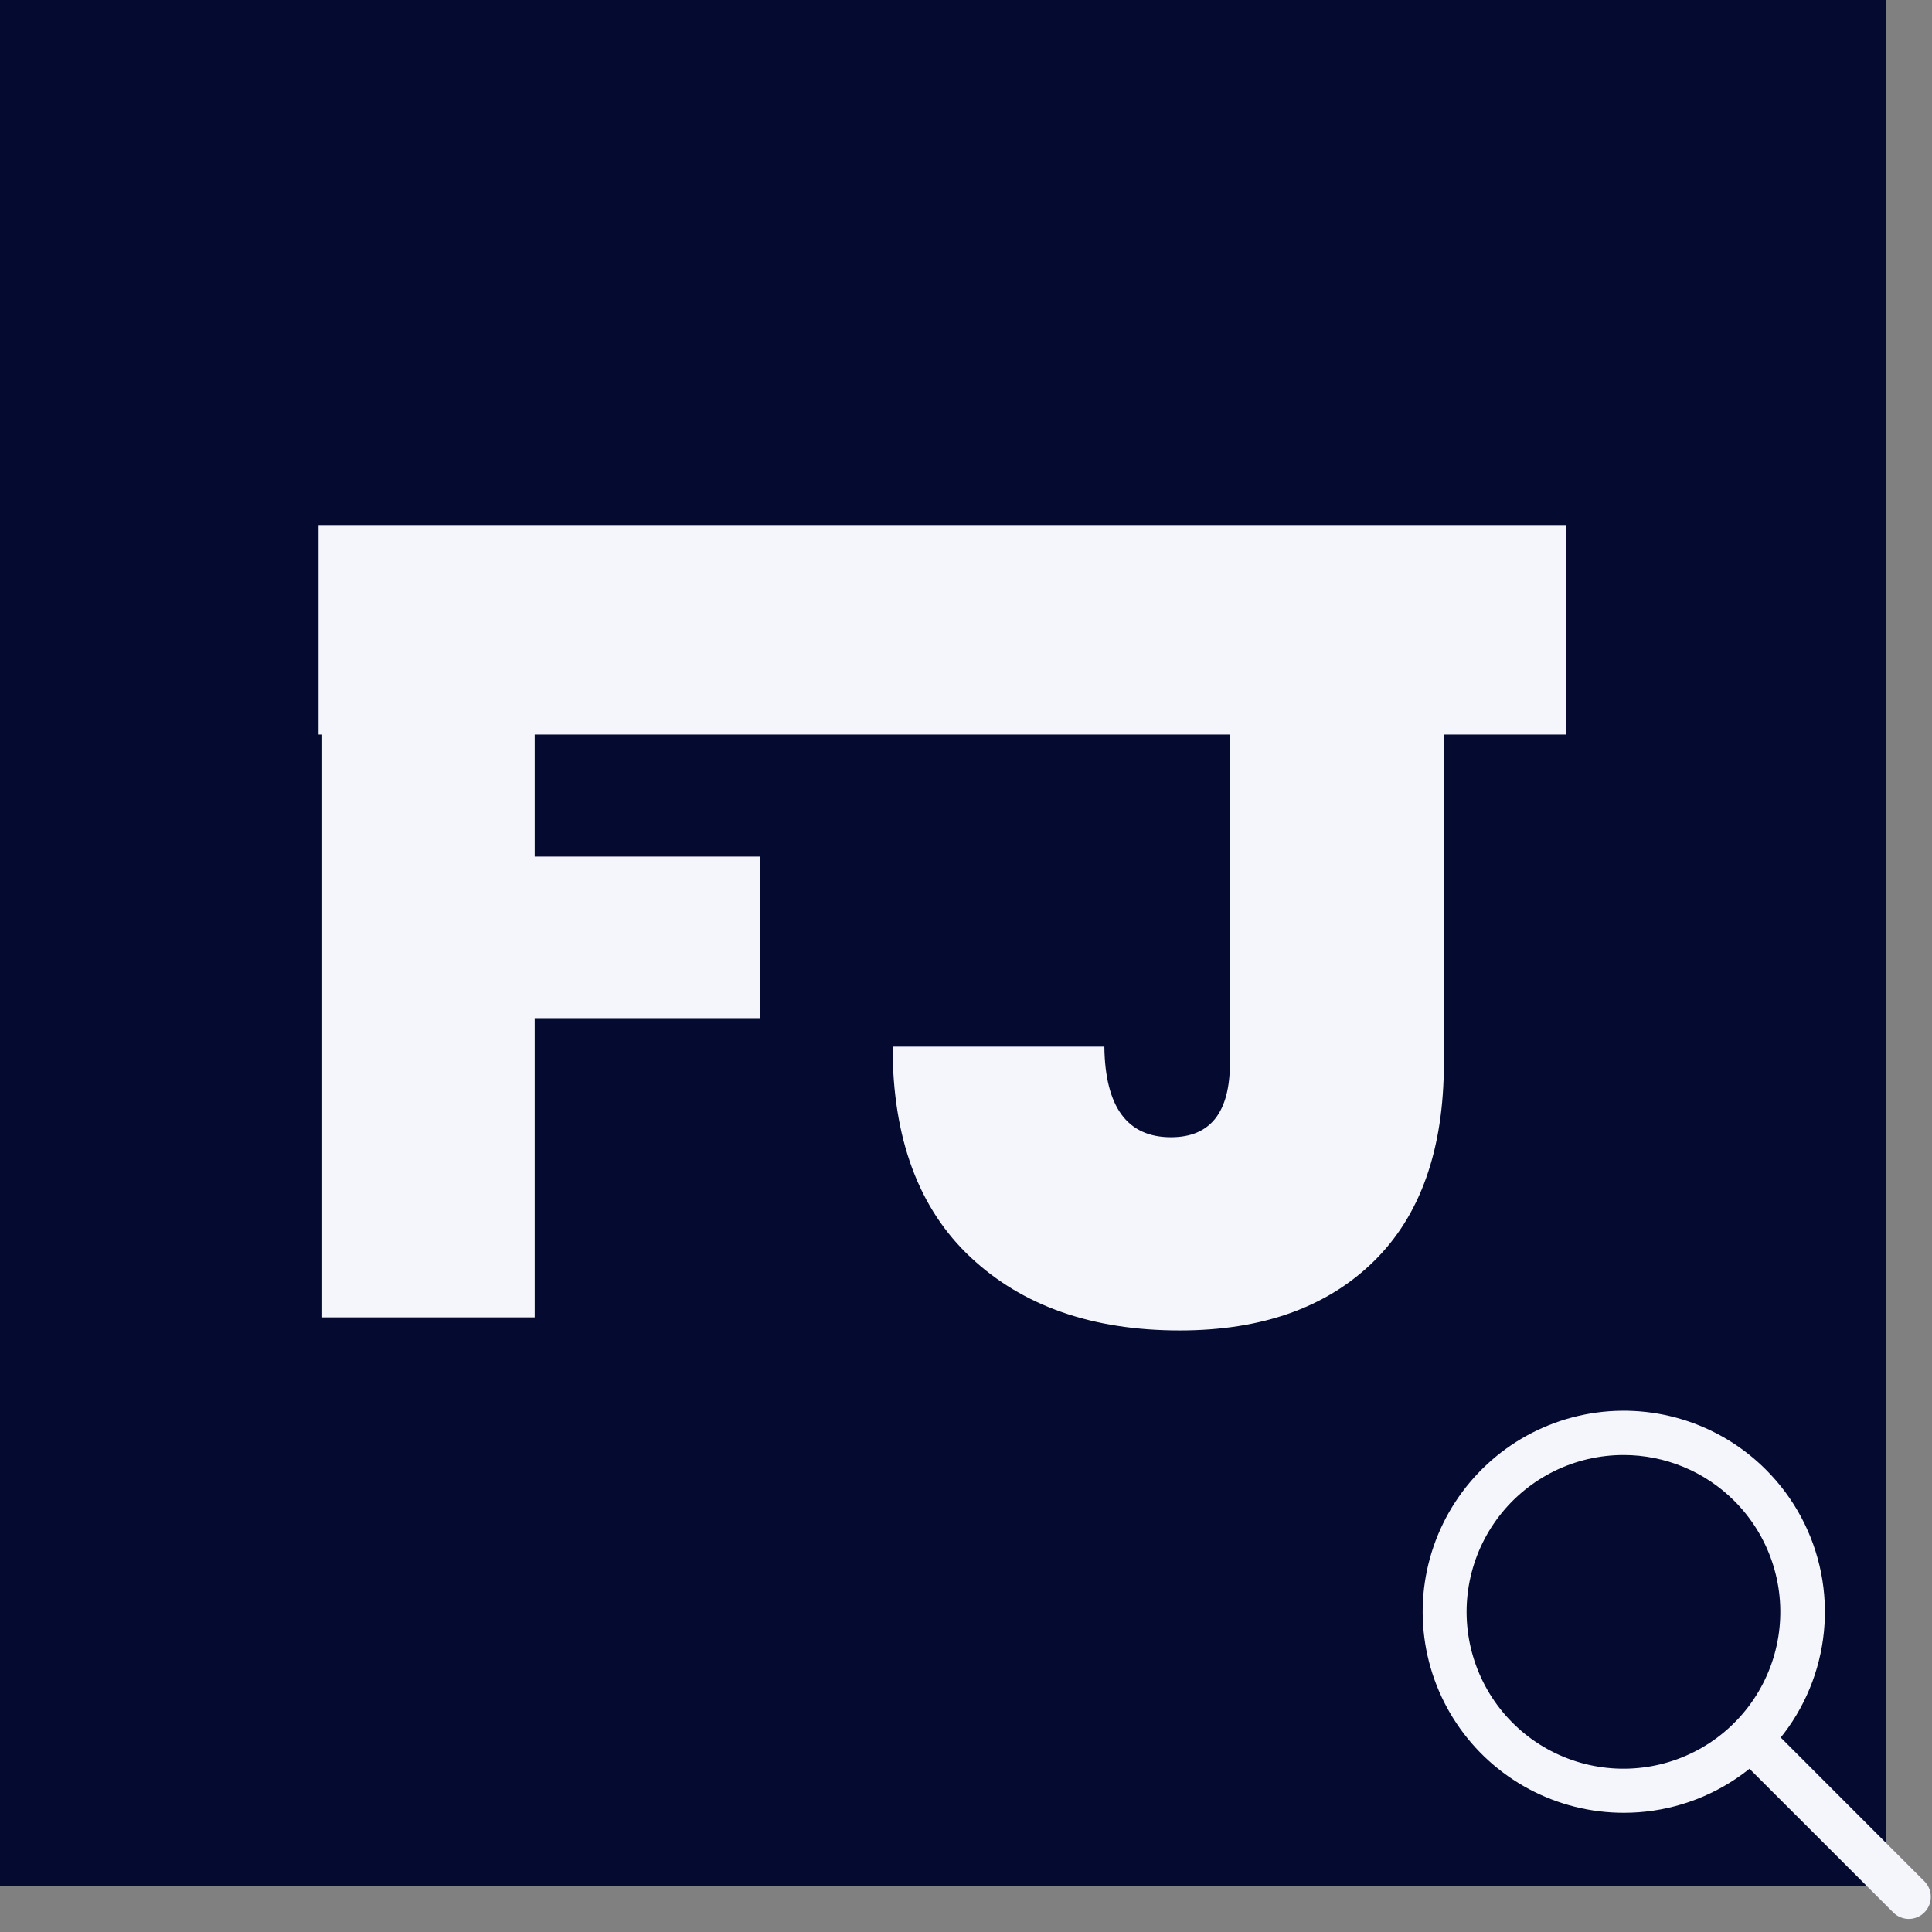 <svg xmlns="http://www.w3.org/2000/svg" xmlns:xlink="http://www.w3.org/1999/xlink" width="1080" zoomAndPan="magnify" viewBox="0 0 810 810" height="1080" preserveAspectRatio="xMidYMid meet" version="1.0"><rect x="0" y="0" width="810" height="810" fill="#808080" stroke="none"/><defs><g/><clipPath id="id1"><path d="M 724 719 L 810 719 L 810 804.527 L 724 804.527 Z M 724 719 " clip-rule="nonzero"/></clipPath></defs><path fill="rgb(1.959%, 3.92%, 18.819%)" d="M 0 0 L 790.613 0 L 790.613 790.613 L 0 790.613 L 0 0 " fill-opacity="1" fill-rule="nonzero"/><path fill="rgb(95.689%, 96.469%, 98.819%)" d="M 656.656 220.102 L 656.656 307.949 L 133.559 307.949 L 133.559 220.102 L 656.656 220.102 " fill-opacity="1" fill-rule="nonzero"/><path fill="rgb(95.689%, 96.469%, 98.819%)" d="M 680.789 760.02 C 679.062 760.023 677.34 759.969 675.617 759.863 C 673.895 759.758 672.18 759.602 670.469 759.391 C 668.754 759.18 667.051 758.918 665.355 758.602 C 663.66 758.289 661.973 757.922 660.301 757.504 C 658.629 757.086 656.969 756.617 655.324 756.094 C 653.68 755.574 652.051 755.004 650.441 754.383 C 648.832 753.766 647.242 753.094 645.676 752.379 C 644.105 751.66 642.562 750.895 641.039 750.082 C 639.52 749.27 638.023 748.41 636.555 747.504 C 635.086 746.602 633.645 745.652 632.234 744.66 C 630.824 743.668 629.445 742.633 628.098 741.555 C 626.75 740.477 625.438 739.359 624.16 738.199 C 622.883 737.043 621.641 735.848 620.434 734.613 C 619.23 733.379 618.062 732.105 616.938 730.801 C 615.809 729.496 614.723 728.156 613.68 726.785 C 612.633 725.41 611.633 724.008 610.676 722.574 C 609.715 721.141 608.801 719.676 607.934 718.188 C 607.062 716.695 606.242 715.18 605.465 713.641 C 604.691 712.102 603.961 710.535 603.281 708.953 C 602.602 707.367 601.973 705.762 601.391 704.137 C 600.809 702.512 600.277 700.871 599.797 699.215 C 599.316 697.559 598.887 695.891 598.512 694.207 C 598.133 692.523 597.805 690.832 597.531 689.129 C 597.258 687.426 597.035 685.715 596.867 683.996 C 596.699 682.281 596.582 680.559 596.52 678.836 C 596.453 677.113 596.445 675.387 596.484 673.664 C 596.527 671.941 596.625 670.219 596.773 668.5 C 596.918 666.781 597.121 665.066 597.375 663.363 C 597.625 661.656 597.934 659.957 598.289 658.27 C 598.648 656.582 599.055 654.91 599.516 653.246 C 599.977 651.582 600.488 649.938 601.047 648.305 C 601.609 646.676 602.219 645.062 602.879 643.469 C 603.539 641.875 604.25 640.305 605.008 638.754 C 605.762 637.203 606.566 635.676 607.418 634.176 C 608.27 632.676 609.164 631.203 610.105 629.758 C 611.047 628.312 612.031 626.895 613.059 625.512 C 614.086 624.125 615.156 622.773 616.266 621.453 C 617.375 620.133 618.527 618.848 619.719 617.598 C 620.906 616.352 622.133 615.141 623.398 613.965 C 624.66 612.793 625.961 611.656 627.293 610.562 C 628.629 609.469 629.996 608.418 631.395 607.406 C 632.793 606.398 634.219 605.43 635.676 604.508 C 637.133 603.586 638.617 602.711 640.129 601.879 C 641.641 601.047 643.176 600.262 644.738 599.527 C 646.297 598.789 647.879 598.102 649.48 597.461 C 651.082 596.82 652.703 596.23 654.34 595.691 C 655.977 595.148 657.633 594.66 659.301 594.223 C 660.969 593.781 662.648 593.395 664.34 593.059 C 666.031 592.723 667.73 592.438 669.441 592.207 C 671.152 591.977 672.867 591.797 674.586 591.672 C 676.309 591.547 678.031 591.473 679.754 591.453 C 681.48 591.434 683.203 591.465 684.926 591.551 C 686.648 591.637 688.367 591.773 690.082 591.965 C 691.797 592.156 693.504 592.398 695.203 592.695 C 696.902 592.992 698.59 593.34 700.27 593.738 C 701.945 594.137 703.609 594.59 705.262 595.09 C 706.914 595.59 708.547 596.145 710.164 596.746 C 711.777 597.348 713.375 598 714.953 598.699 C 716.527 599.398 718.082 600.145 719.613 600.941 C 721.145 601.738 722.648 602.578 724.129 603.465 C 725.605 604.355 727.059 605.285 728.48 606.262 C 729.898 607.238 731.289 608.258 732.648 609.32 C 734.008 610.383 735.336 611.488 736.625 612.629 C 737.918 613.773 739.172 614.957 740.391 616.176 C 741.855 617.641 743.266 619.152 744.617 620.719 C 745.969 622.285 747.262 623.902 748.496 625.562 C 749.73 627.227 750.902 628.93 752.012 630.68 C 753.117 632.426 754.16 634.211 755.137 636.039 C 756.113 637.863 757.023 639.723 757.859 641.613 C 758.699 643.504 759.469 645.426 760.168 647.375 C 760.863 649.324 761.492 651.293 762.043 653.289 C 762.594 655.285 763.074 657.297 763.477 659.324 C 763.883 661.355 764.211 663.398 764.465 665.453 C 764.719 667.508 764.898 669.566 765 671.633 C 765.102 673.703 765.125 675.77 765.074 677.84 C 765.023 679.906 764.898 681.973 764.695 684.031 C 764.492 686.094 764.215 688.141 763.859 690.18 C 763.508 692.219 763.078 694.242 762.574 696.25 C 762.074 698.258 761.496 700.246 760.848 702.211 C 760.199 704.176 759.477 706.113 758.684 708.027 C 757.891 709.938 757.031 711.82 756.098 713.668 C 755.168 715.516 754.172 717.328 753.105 719.105 C 752.043 720.879 750.914 722.613 749.723 724.305 C 748.527 725.996 747.277 727.641 745.961 729.242 C 744.648 730.84 743.277 732.391 741.852 733.891 C 740.422 735.387 738.941 736.832 737.406 738.223 C 735.875 739.609 734.289 740.941 732.66 742.215 C 731.027 743.488 729.348 744.699 727.629 745.848 C 725.906 746.996 724.145 748.078 722.344 749.098 C 720.543 750.117 718.707 751.07 716.832 751.953 C 714.961 752.836 713.059 753.652 711.129 754.395 C 709.195 755.141 707.242 755.809 705.262 756.41 C 703.277 757.008 701.277 757.535 699.258 757.988 C 697.238 758.438 695.203 758.816 693.156 759.117 C 691.109 759.422 689.055 759.648 686.988 759.797 C 684.926 759.949 682.859 760.023 680.789 760.02 Z M 680.789 610.016 C 679.531 610.016 678.277 610.047 677.023 610.117 C 675.766 610.188 674.516 610.289 673.266 610.434 C 672.02 610.574 670.773 610.75 669.535 610.961 C 668.297 611.172 667.066 611.422 665.844 611.703 C 664.617 611.984 663.402 612.305 662.199 612.656 C 660.992 613.008 659.797 613.395 658.613 613.816 C 657.43 614.238 656.258 614.691 655.102 615.18 C 653.941 615.668 652.801 616.188 651.672 616.742 C 650.543 617.297 649.434 617.879 648.34 618.496 C 647.242 619.113 646.168 619.762 645.109 620.441 C 644.055 621.121 643.016 621.828 642 622.566 C 640.984 623.305 639.988 624.07 639.016 624.867 C 638.043 625.664 637.094 626.484 636.168 627.336 C 635.242 628.184 634.344 629.059 633.465 629.961 C 632.59 630.863 631.742 631.789 630.922 632.738 C 630.098 633.688 629.305 634.66 628.535 635.656 C 627.77 636.652 627.031 637.668 626.324 638.707 C 625.617 639.742 624.938 640.801 624.289 641.879 C 623.641 642.953 623.027 644.047 622.441 645.16 C 621.855 646.273 621.305 647.398 620.781 648.543 C 620.262 649.688 619.777 650.844 619.32 652.016 C 618.867 653.188 618.449 654.371 618.062 655.566 C 617.676 656.762 617.324 657.969 617.008 659.184 C 616.688 660.398 616.406 661.625 616.16 662.855 C 615.914 664.09 615.703 665.324 615.527 666.57 C 615.352 667.812 615.211 669.062 615.105 670.312 C 615 671.566 614.934 672.82 614.898 674.078 C 614.867 675.332 614.871 676.59 614.91 677.844 C 614.949 679.102 615.023 680.355 615.137 681.605 C 615.246 682.855 615.395 684.105 615.578 685.348 C 615.762 686.59 615.98 687.828 616.234 689.059 C 616.484 690.289 616.773 691.512 617.098 692.723 C 617.422 693.938 617.781 695.141 618.172 696.336 C 618.566 697.527 618.992 698.711 619.453 699.879 C 619.914 701.047 620.406 702.203 620.934 703.344 C 621.461 704.484 622.02 705.609 622.609 706.719 C 623.203 707.828 623.824 708.918 624.477 709.992 C 625.133 711.062 625.816 712.117 626.527 713.152 C 627.242 714.184 627.984 715.199 628.758 716.188 C 629.531 717.18 630.328 718.148 631.156 719.094 C 631.984 720.039 632.84 720.961 633.719 721.855 C 634.598 722.754 635.504 723.625 636.434 724.469 C 637.363 725.312 638.32 726.129 639.297 726.922 C 640.273 727.711 641.273 728.473 642.293 729.203 C 643.312 729.938 644.355 730.641 645.414 731.312 C 646.477 731.984 647.555 732.629 648.652 733.238 C 649.75 733.852 650.867 734.43 651.996 734.977 C 653.129 735.523 654.273 736.039 655.434 736.52 C 656.594 737 657.766 737.449 658.953 737.863 C 660.141 738.277 661.336 738.656 662.543 739.004 C 663.754 739.348 664.969 739.66 666.195 739.938 C 667.422 740.211 668.652 740.453 669.895 740.656 C 671.133 740.863 672.379 741.035 673.625 741.168 C 674.875 741.301 676.129 741.398 677.383 741.461 C 678.637 741.523 679.895 741.551 681.148 741.539 C 682.406 741.531 683.66 741.484 684.914 741.402 C 686.168 741.32 687.418 741.203 688.668 741.051 C 689.914 740.898 691.156 740.707 692.391 740.484 C 693.629 740.258 694.855 740 696.078 739.703 C 697.297 739.41 698.512 739.082 699.715 738.715 C 700.914 738.352 702.105 737.953 703.285 737.52 C 704.465 737.086 705.633 736.621 706.785 736.121 C 707.938 735.621 709.074 735.09 710.199 734.527 C 711.32 733.961 712.426 733.363 713.512 732.738 C 714.602 732.109 715.672 731.449 716.723 730.762 C 717.773 730.07 718.801 729.352 719.812 728.605 C 720.82 727.855 721.809 727.078 722.773 726.273 C 723.738 725.469 724.676 724.637 725.594 723.777 C 726.512 722.918 727.402 722.035 728.27 721.125 C 729.137 720.215 729.977 719.281 730.789 718.324 C 731.602 717.363 732.387 716.383 733.145 715.383 C 733.898 714.379 734.625 713.355 735.324 712.309 C 736.023 711.266 736.691 710.199 737.328 709.117 C 737.965 708.035 738.57 706.934 739.145 705.816 C 739.719 704.699 740.258 703.566 740.766 702.418 C 741.277 701.27 741.75 700.105 742.195 698.93 C 742.637 697.754 743.043 696.566 743.418 695.367 C 743.793 694.168 744.133 692.957 744.438 691.738 C 744.742 690.52 745.012 689.293 745.246 688.059 C 745.48 686.824 745.68 685.586 745.844 684.34 C 746.008 683.094 746.137 681.844 746.227 680.59 C 746.32 679.336 746.375 678.082 746.395 676.828 C 746.414 675.57 746.398 674.316 746.348 673.059 C 746.297 671.805 746.207 670.551 746.082 669.301 C 745.961 668.051 745.801 666.805 745.605 665.562 C 745.41 664.32 745.18 663.086 744.914 661.859 C 744.648 660.633 744.348 659.414 744.012 658.203 C 743.676 656.992 743.305 655.789 742.898 654.602 C 742.496 653.41 742.059 652.234 741.586 651.07 C 741.113 649.906 740.609 648.758 740.07 647.621 C 739.531 646.484 738.961 645.367 738.359 644.262 C 737.758 643.16 737.125 642.074 736.461 641.008 C 735.797 639.941 735.102 638.898 734.375 637.871 C 733.652 636.844 732.898 635.84 732.117 634.855 C 731.336 633.871 730.527 632.91 729.688 631.973 C 728.852 631.035 727.988 630.125 727.102 629.238 C 724.059 626.195 720.75 623.477 717.176 621.086 C 713.602 618.695 709.828 616.676 705.855 615.027 C 701.879 613.379 697.785 612.133 693.566 611.289 C 689.348 610.445 685.09 610.023 680.789 610.016 Z M 680.789 610.016 " fill-opacity="1" fill-rule="nonzero"/><g clip-path="url(#id1)"><path fill="rgb(95.689%, 96.469%, 98.819%)" d="M 800.273 804.527 C 799.047 804.52 797.867 804.281 796.734 803.809 C 795.605 803.336 794.605 802.664 793.742 801.793 L 727.285 735.383 C 726.855 734.953 726.473 734.484 726.133 733.98 C 725.793 733.473 725.508 732.938 725.277 732.375 C 725.043 731.812 724.867 731.234 724.75 730.637 C 724.629 730.043 724.57 729.438 724.57 728.828 C 724.57 728.223 724.629 727.617 724.75 727.023 C 724.867 726.426 725.043 725.844 725.277 725.285 C 725.508 724.723 725.793 724.188 726.133 723.68 C 726.473 723.176 726.855 722.707 727.285 722.277 C 727.715 721.848 728.184 721.461 728.691 721.125 C 729.195 720.785 729.73 720.5 730.293 720.27 C 730.855 720.035 731.434 719.859 732.031 719.742 C 732.629 719.621 733.23 719.562 733.84 719.562 C 734.445 719.562 735.051 719.621 735.645 719.742 C 736.242 719.859 736.824 720.035 737.387 720.27 C 737.945 720.5 738.48 720.785 738.988 721.125 C 739.492 721.461 739.961 721.848 740.391 722.277 L 806.801 788.734 C 807.445 789.383 807.984 790.109 808.41 790.914 C 808.84 791.723 809.145 792.57 809.32 793.469 C 809.496 794.363 809.539 795.266 809.449 796.176 C 809.363 797.082 809.141 797.961 808.793 798.805 C 808.445 799.648 807.98 800.422 807.402 801.129 C 806.824 801.836 806.156 802.445 805.398 802.953 C 804.641 803.461 803.824 803.852 802.953 804.117 C 802.078 804.387 801.188 804.523 800.273 804.527 Z M 800.273 804.527 " fill-opacity="1" fill-rule="nonzero"/></g><g fill="rgb(95.689%, 96.469%, 98.819%)" fill-opacity="1"><g transform="translate(365.992, 554.591)"><g><path d="M 239.359 -322.641 L 239.359 -108.922 C 239.359 -72.617 229.516 -44.852 209.828 -25.625 C 190.148 -6.406 163.07 3.203 128.594 3.203 C 91.988 3.203 62.773 -7.016 40.953 -27.453 C 19.141 -47.898 8.234 -77.344 8.234 -115.781 L 97.016 -115.781 C 97.328 -90.457 106.633 -77.797 124.938 -77.797 C 141.414 -77.797 149.656 -88.172 149.656 -108.922 L 149.656 -322.641 Z M 239.359 -322.641 "/></g></g></g><g fill="rgb(95.689%, 96.469%, 98.819%)" fill-opacity="1"><g transform="translate(109.623, 552.315)"><g><path d="M 242.734 -320.469 L 242.734 -249.562 L 114.547 -249.562 L 114.547 -193.188 L 209.094 -193.188 L 209.094 -125.453 L 114.547 -125.453 L 114.547 0 L 25.453 0 L 25.453 -320.469 Z M 242.734 -320.469 "/></g></g></g></svg>